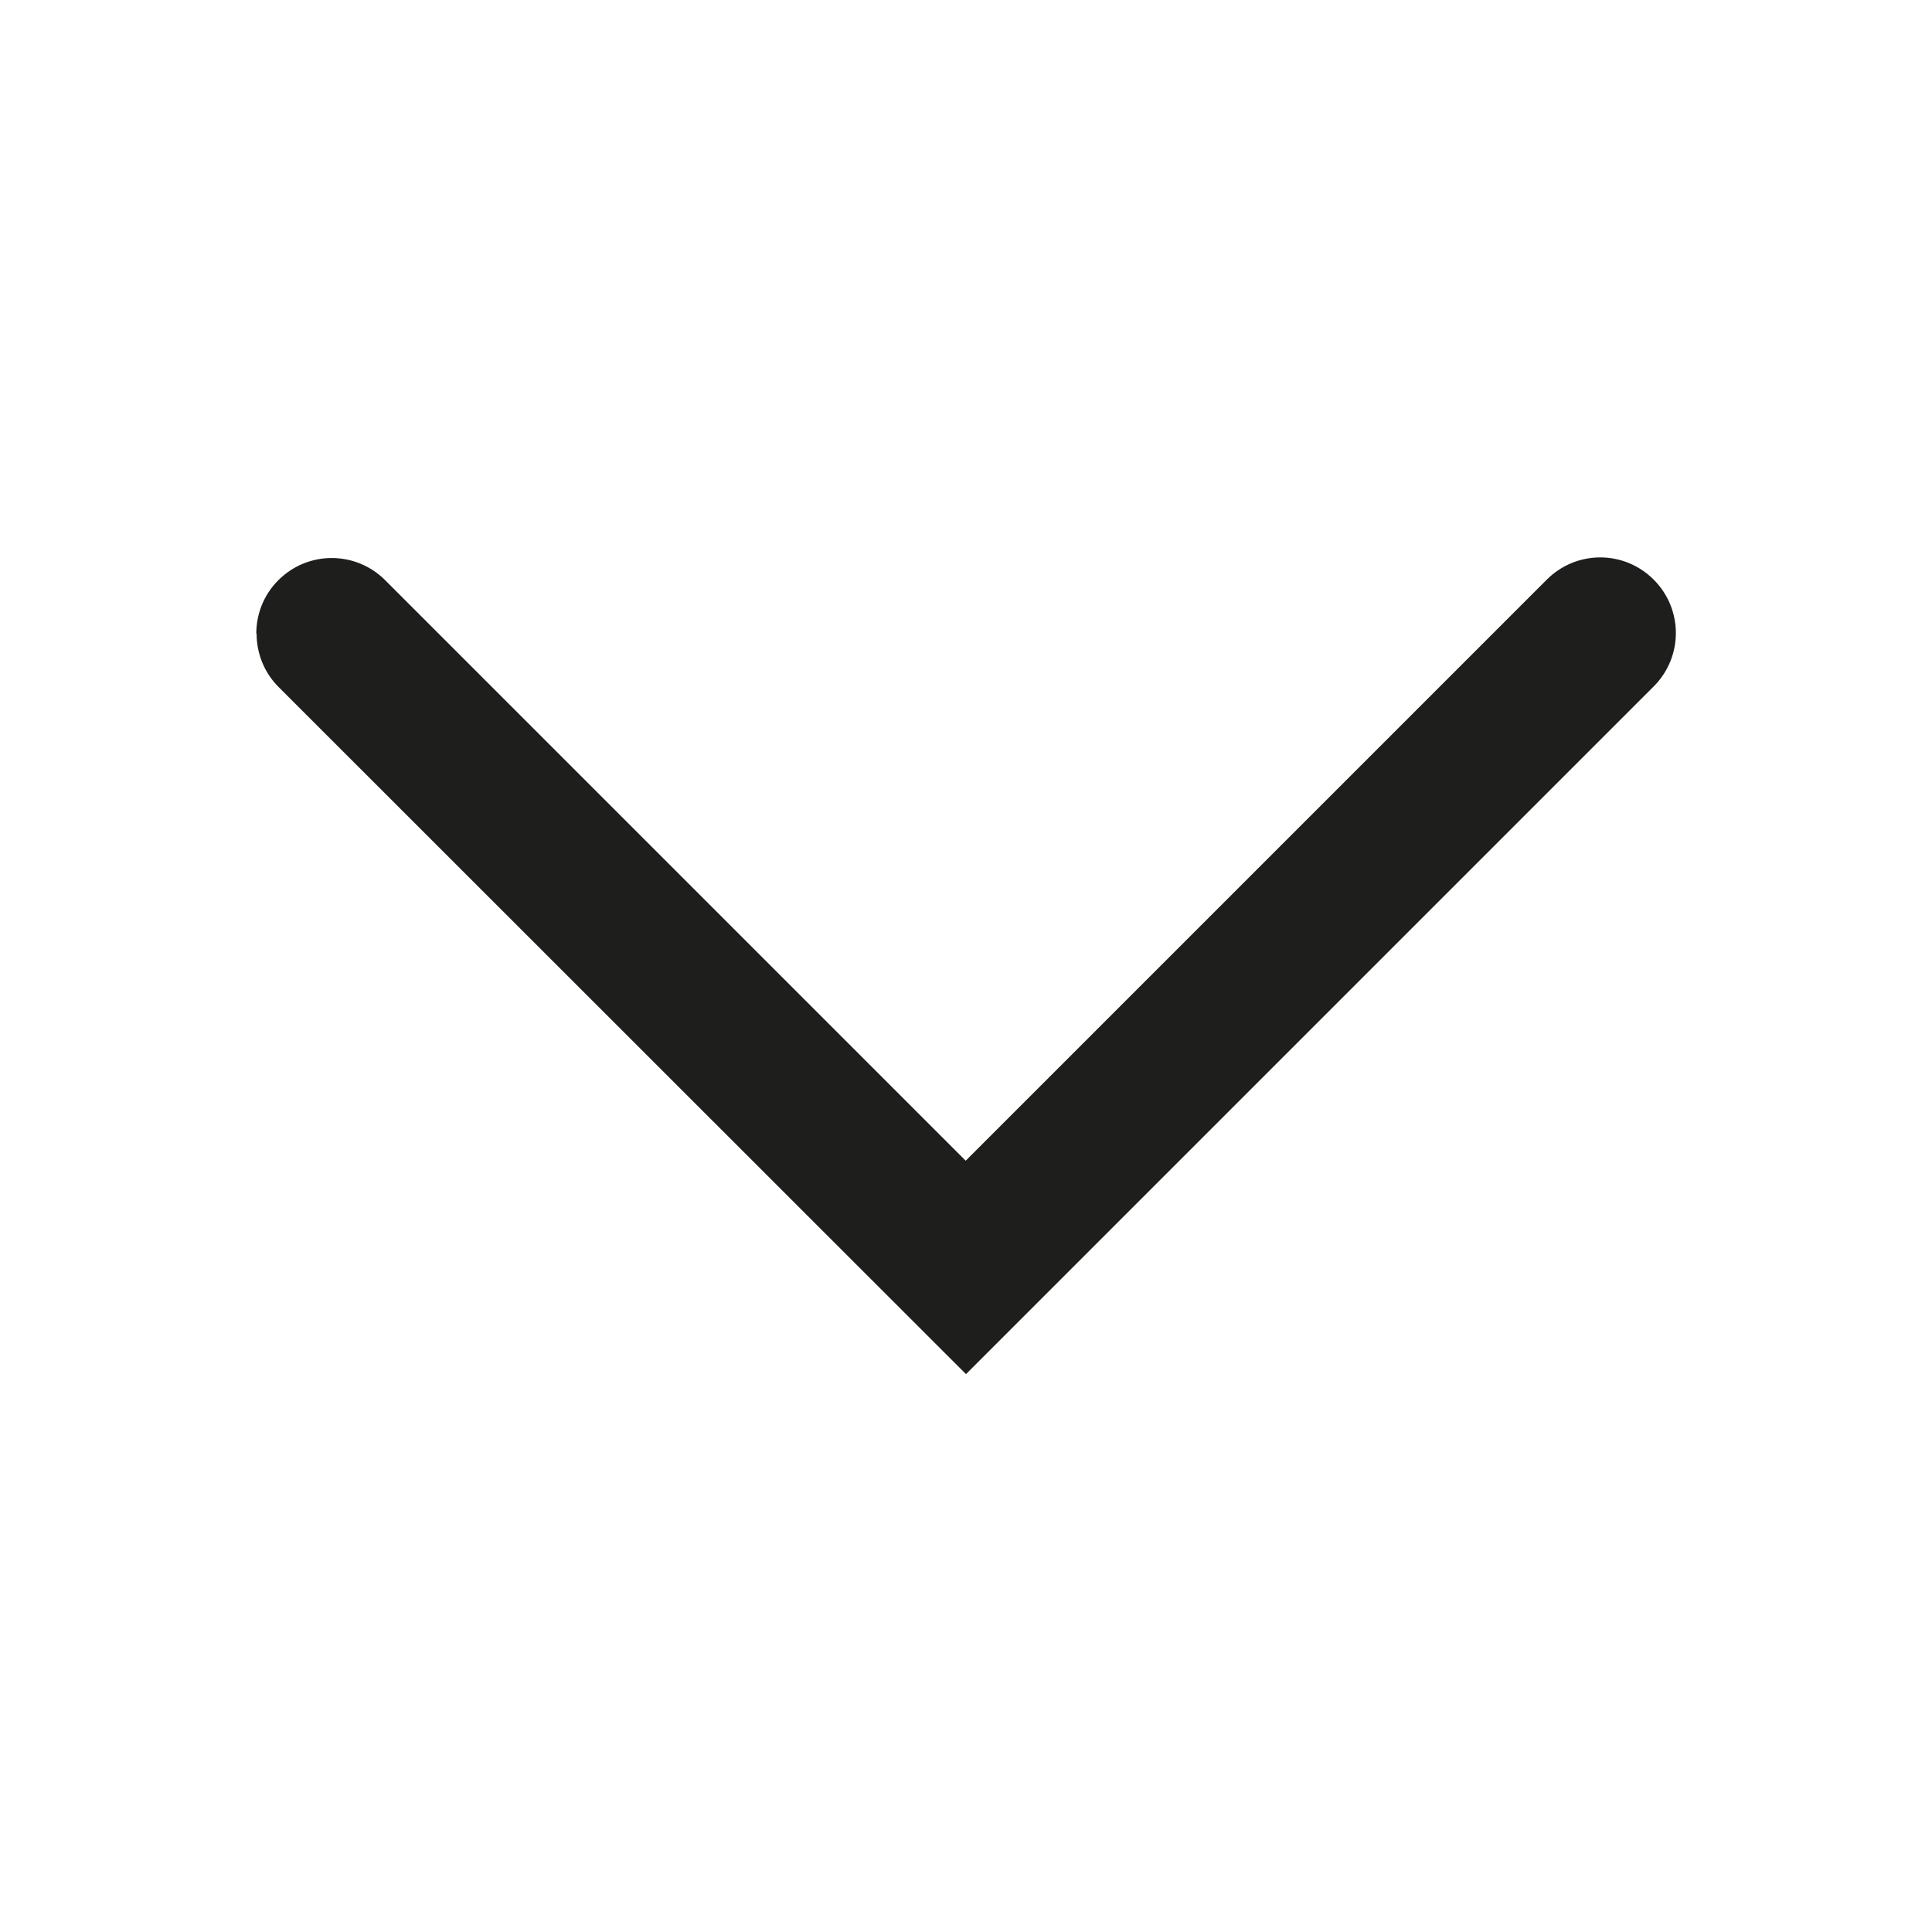 <?xml version="1.0" encoding="UTF-8"?>
<svg id="a" data-name="3219" xmlns="http://www.w3.org/2000/svg" viewBox="0 0 64 64">
  <path d="M8.49,20.99c0-.64.24-1.28.73-1.77.98-.98,2.56-.98,3.54,0l19.23,19.23,19.25-19.25c.98-.98,2.56-.98,3.54,0s.98,2.56,0,3.54l-22.78,22.78L9.23,22.76c-.49-.49-.73-1.13-.73-1.77Z" fill="#1e1e1c"/>
</svg>